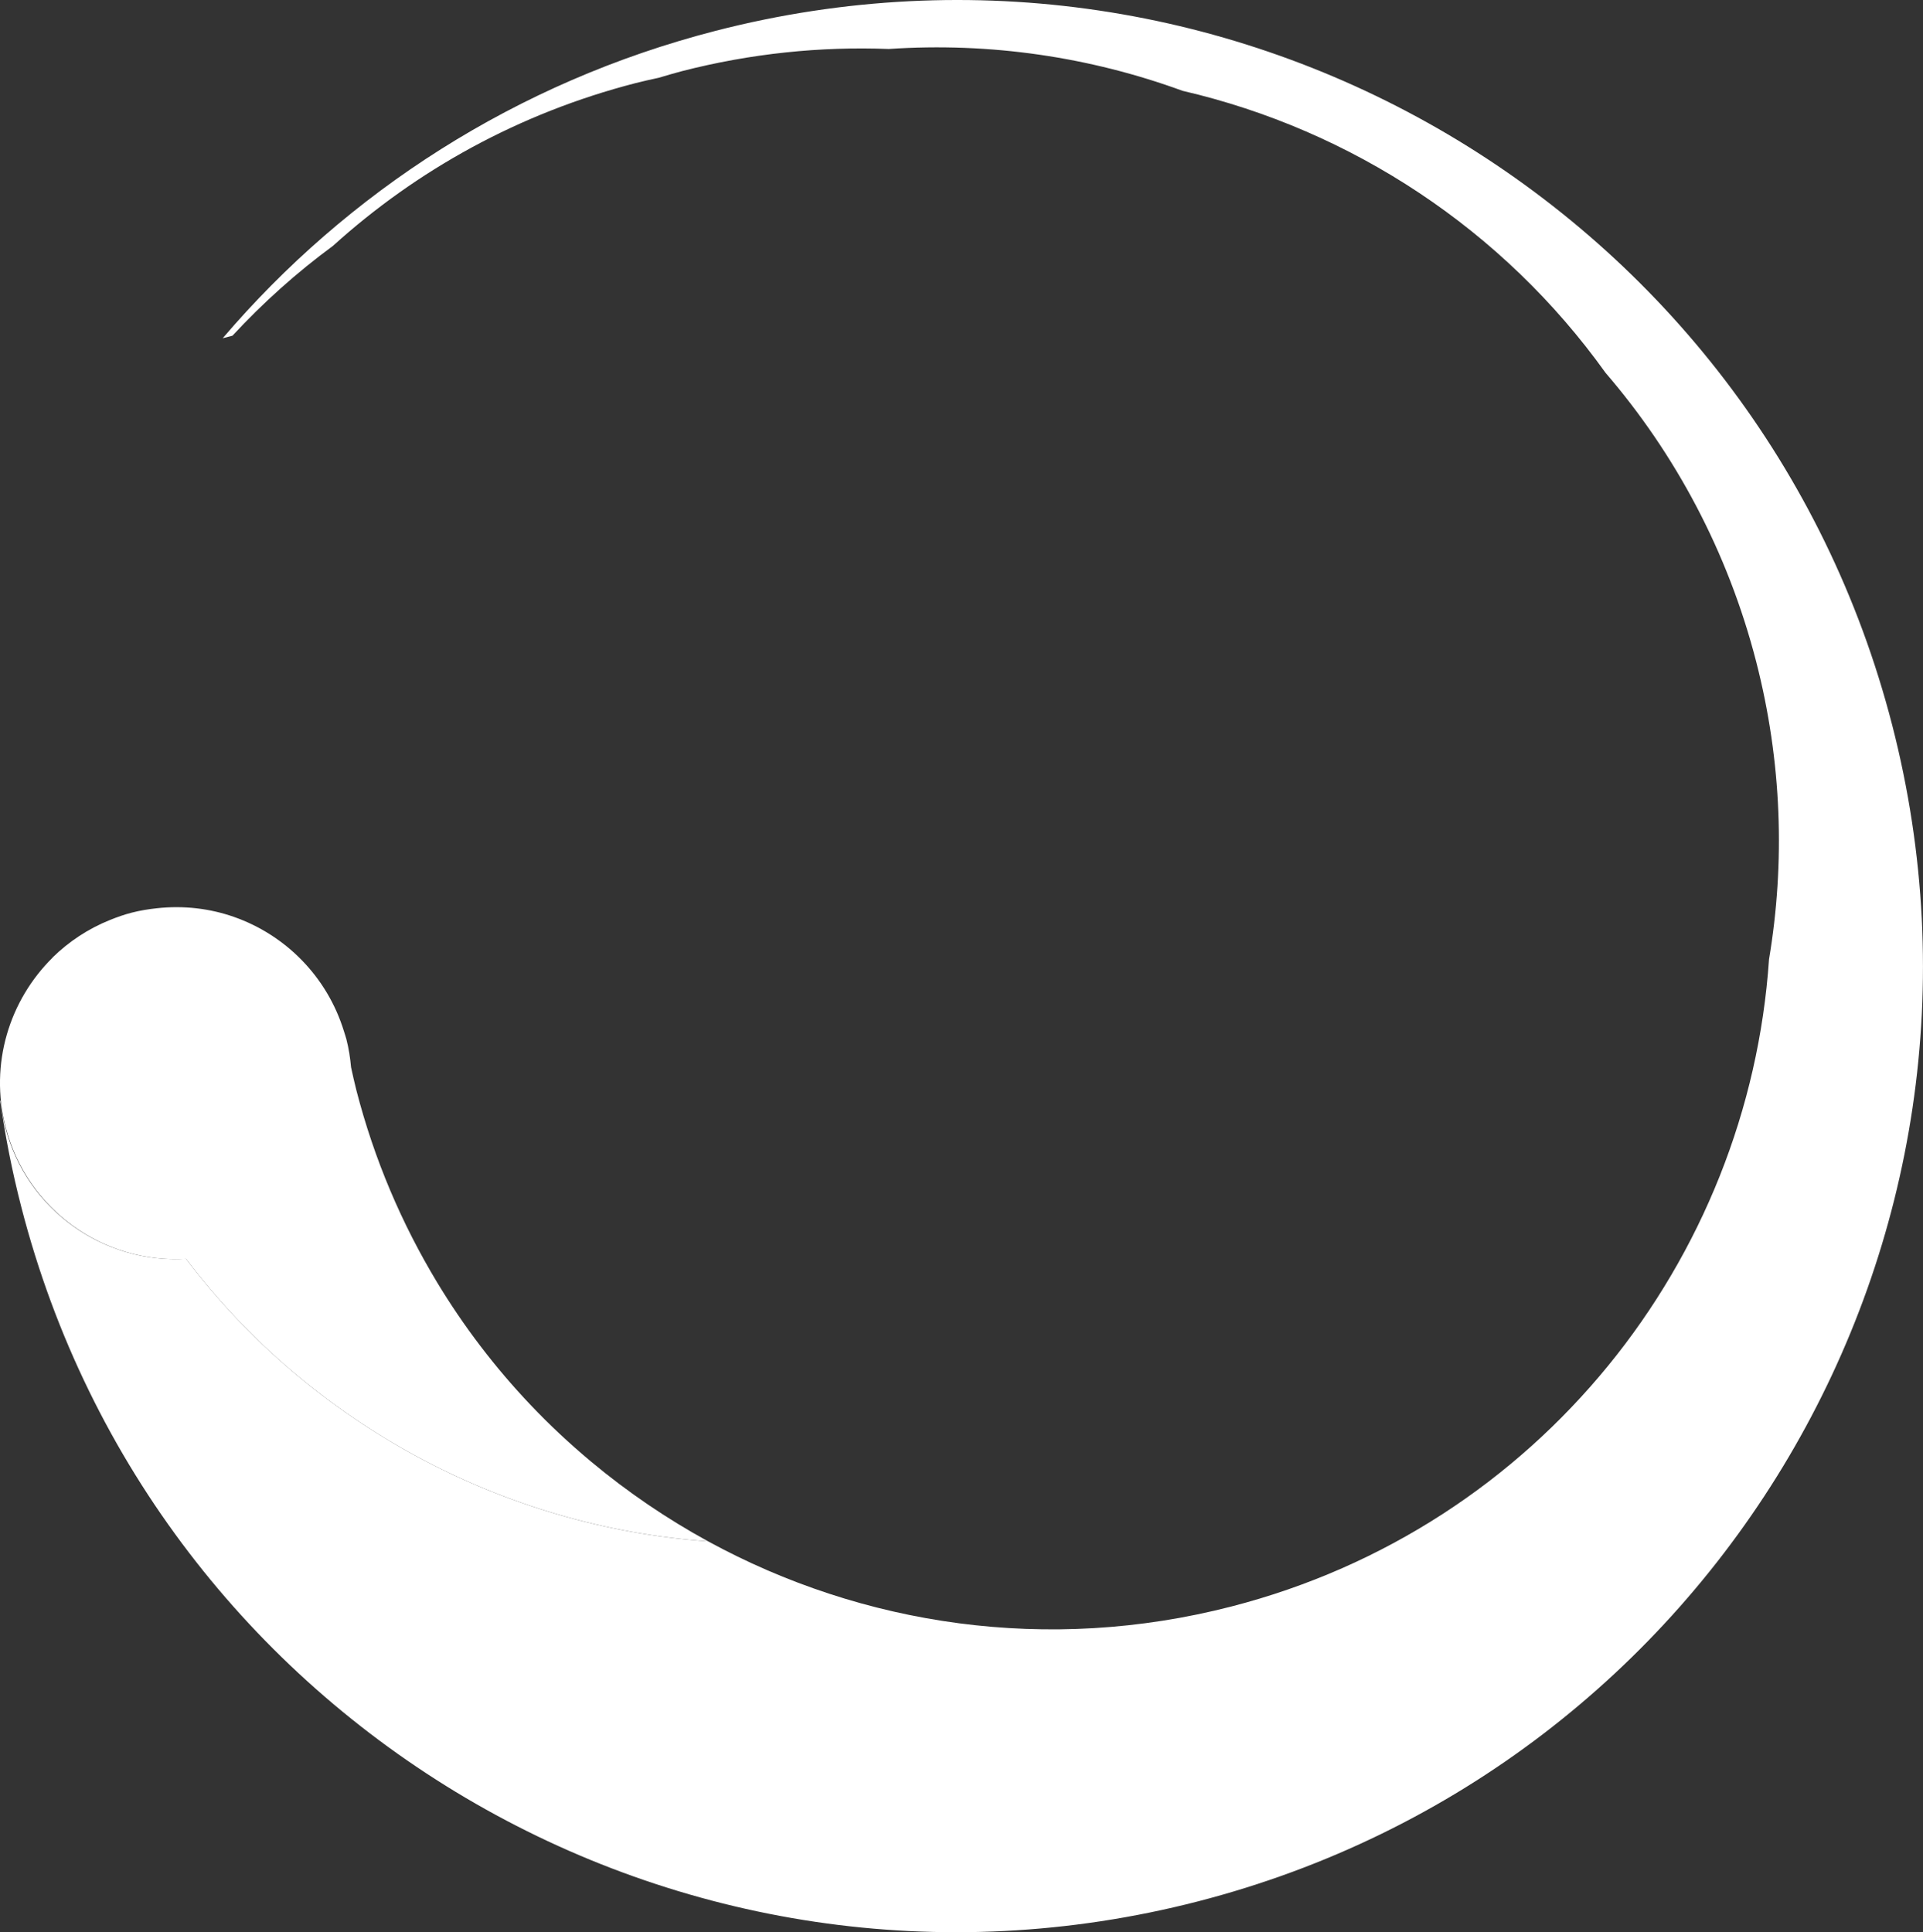 <?xml version="1.0" encoding="utf-8"?>
<!-- Generator: Adobe Illustrator 16.0.0, SVG Export Plug-In . SVG Version: 6.00 Build 0)  -->
<!DOCTYPE svg PUBLIC "-//W3C//DTD SVG 1.1//EN" "http://www.w3.org/Graphics/SVG/1.1/DTD/svg11.dtd">
<svg version="1.1" id="Layer_1" xmlns:x="http://ns.adobe.com/Extensibility/1.0/" xmlns:i="http://ns.adobe.com/AdobeIllustrator/10.0/" xmlns:graph="http://ns.adobe.com/Graphs/1.0/"
	 xmlns="http://www.w3.org/2000/svg" xmlns:xlink="http://www.w3.org/1999/xlink" x="0px" y="0px" width="88.38px"
	 height="88.814px" viewBox="0 0 88.38 88.814" enable-background="new 0 0 88.38 88.814" xml:space="preserve">
<rect x="0" y="0" width="88.38" height="88.814" fill="#333333" stroke="none"/>
<g>
	<path fill="#ffffff" d="M32.892,1.416C23.716,3.78,15.954,8.85,10.235,15.547l0.449-0.116c1.399-1.509,2.942-2.896,4.62-4.131
		c3.836-3.471,8.539-6.095,13.896-7.477c0.357-0.093,0.716-0.169,1.074-0.248c0.353-0.103,0.703-0.21,1.062-0.303
		c3.187-0.82,6.385-1.141,9.513-1.021c4.676-0.316,9.263,0.374,13.503,1.924c7.792,1.803,14.743,6.4,19.438,12.961
		c3.196,3.717,5.614,8.201,6.921,13.268c1.191,4.624,1.334,9.27,0.592,13.692c-0.936,13.818-10.561,26.097-24.706,29.746
		c-8.441,2.176-16.959,0.877-24.052-2.994c-9.505-0.67-18.274-5.447-23.995-12.982c-3.786,0.225-7.326-2.246-8.309-6.059
		C0.139,51.402,0.07,51,0.029,50.595l-0.02,0.006c0.231,1.627,0.552,3.258,0.972,4.887c6.12,23.744,30.329,38.031,54.072,31.91
		c23.744-6.119,38.03-30.328,31.91-54.073C80.845,9.583,56.636-4.704,32.892,1.416"/>
	<path fill="#ffffff" d="M27.163,67.181c-0.979-0.818-1.913-1.689-2.795-2.621c-1.608-1.695-3.045-3.574-4.276-5.611
		c-1.623-2.688-2.893-5.648-3.716-8.846c-0.09-0.35-0.164-0.697-0.242-1.047c-0.039-0.43-0.104-0.859-0.215-1.291
		c-0.031-0.121-0.074-0.234-0.109-0.355c-0.778-2.533-2.696-4.432-5.046-5.26c-1.117-0.395-2.331-0.537-3.563-0.401
		c-0.38,0.041-0.76,0.102-1.142,0.2c-0.345,0.088-0.675,0.206-0.997,0.335c-1.009,0.404-1.898,0.996-2.642,1.724
		c0,0.003,0,0.004,0.001,0.006c-1.987,1.958-2.911,4.889-2.164,7.79c0.982,3.813,4.516,6.285,8.293,6.064
		c5.721,7.535,14.49,12.311,23.995,12.98C30.638,69.806,28.836,68.578,27.163,67.181"/>
</g>
</svg>
